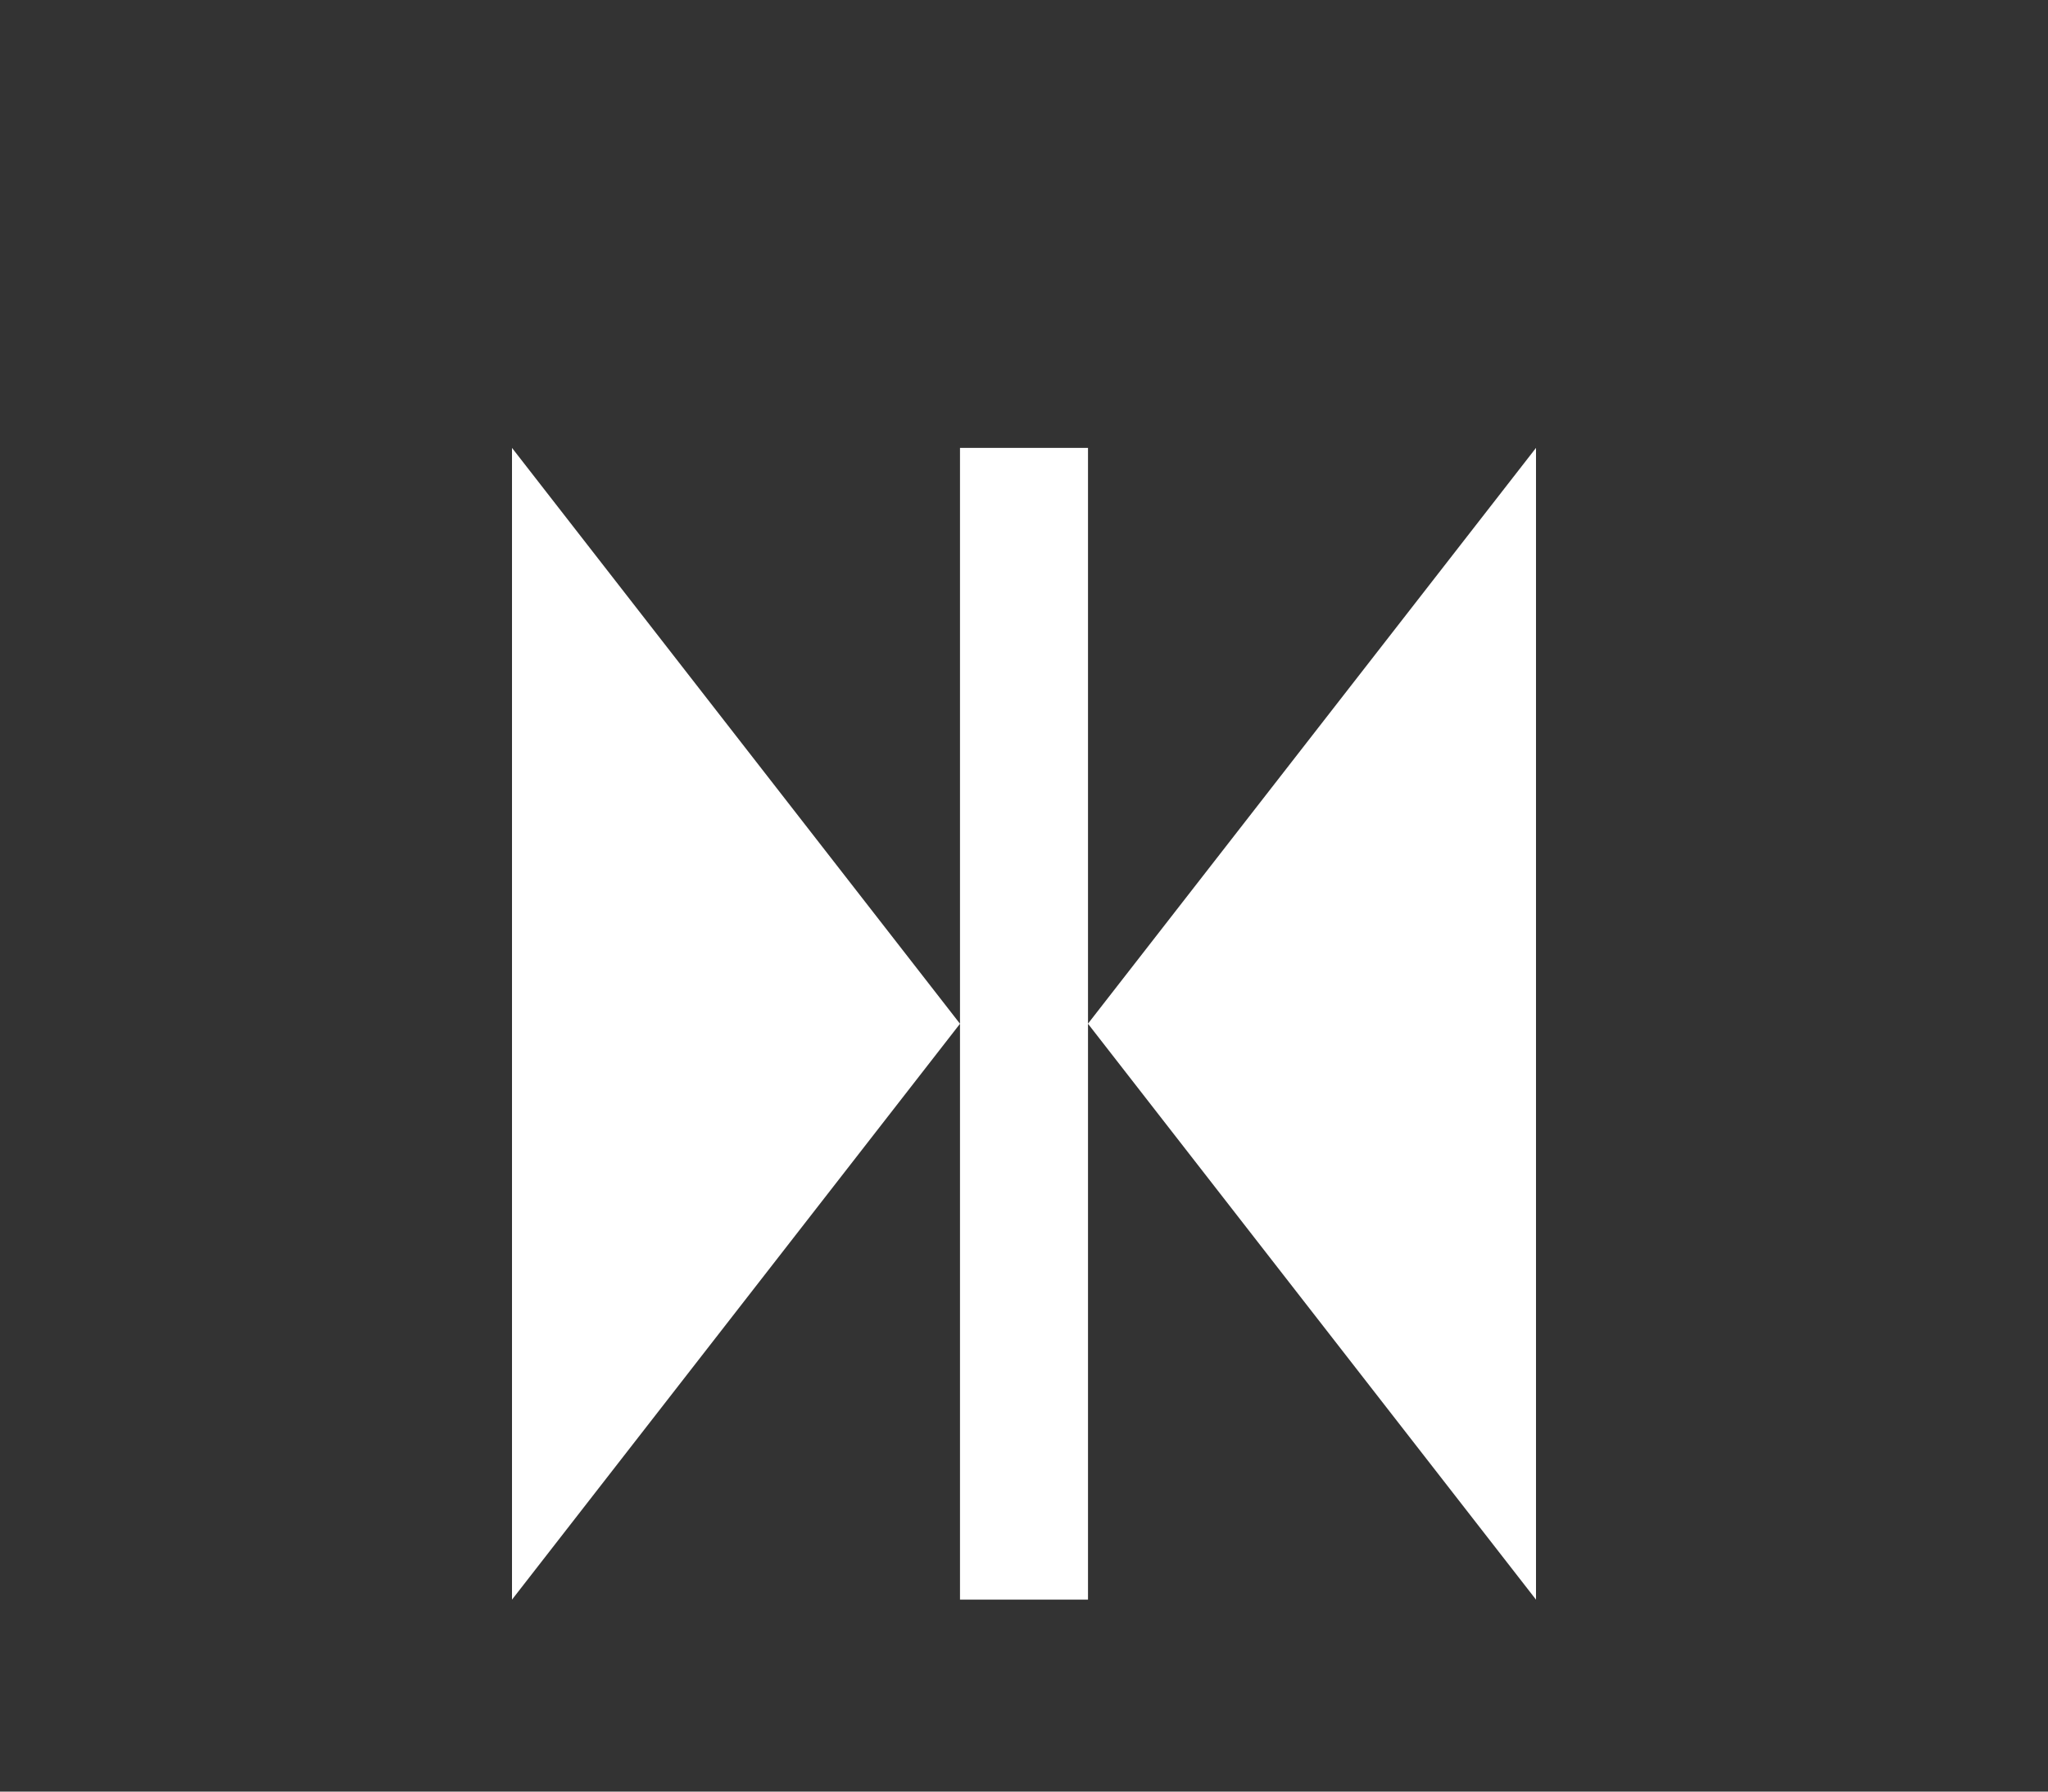 <?xml version="1.0" encoding="UTF-8"?>
<svg width="32px" height="28px" viewBox="0 0 32 28" version="1.1" xmlns="http://www.w3.org/2000/svg" xmlns:xlink="http://www.w3.org/1999/xlink">
    <rect x="0" y="0" width="32" height="28" fill="#333333" stroke="none"/>
    <!-- Generator: Sketch 60.1 (88133) - https://sketch.com -->
    <title>_Reflect Vertical</title>
    <desc>Created with Sketch.</desc>
    <g id="_Reflect-Vertical" stroke="none" stroke-width="1" fill="none" fill-rule="evenodd">
        <path d="M17,7 L17,15.998 L24,7 L24,25 L17,16 L17,25 L15,25 L15,7 L17,7 Z M8,7 L15,16 L8,25 L8,7 Z" id="Combined-Shape" fill="#FFFFFF"></path>
    </g>
</svg>